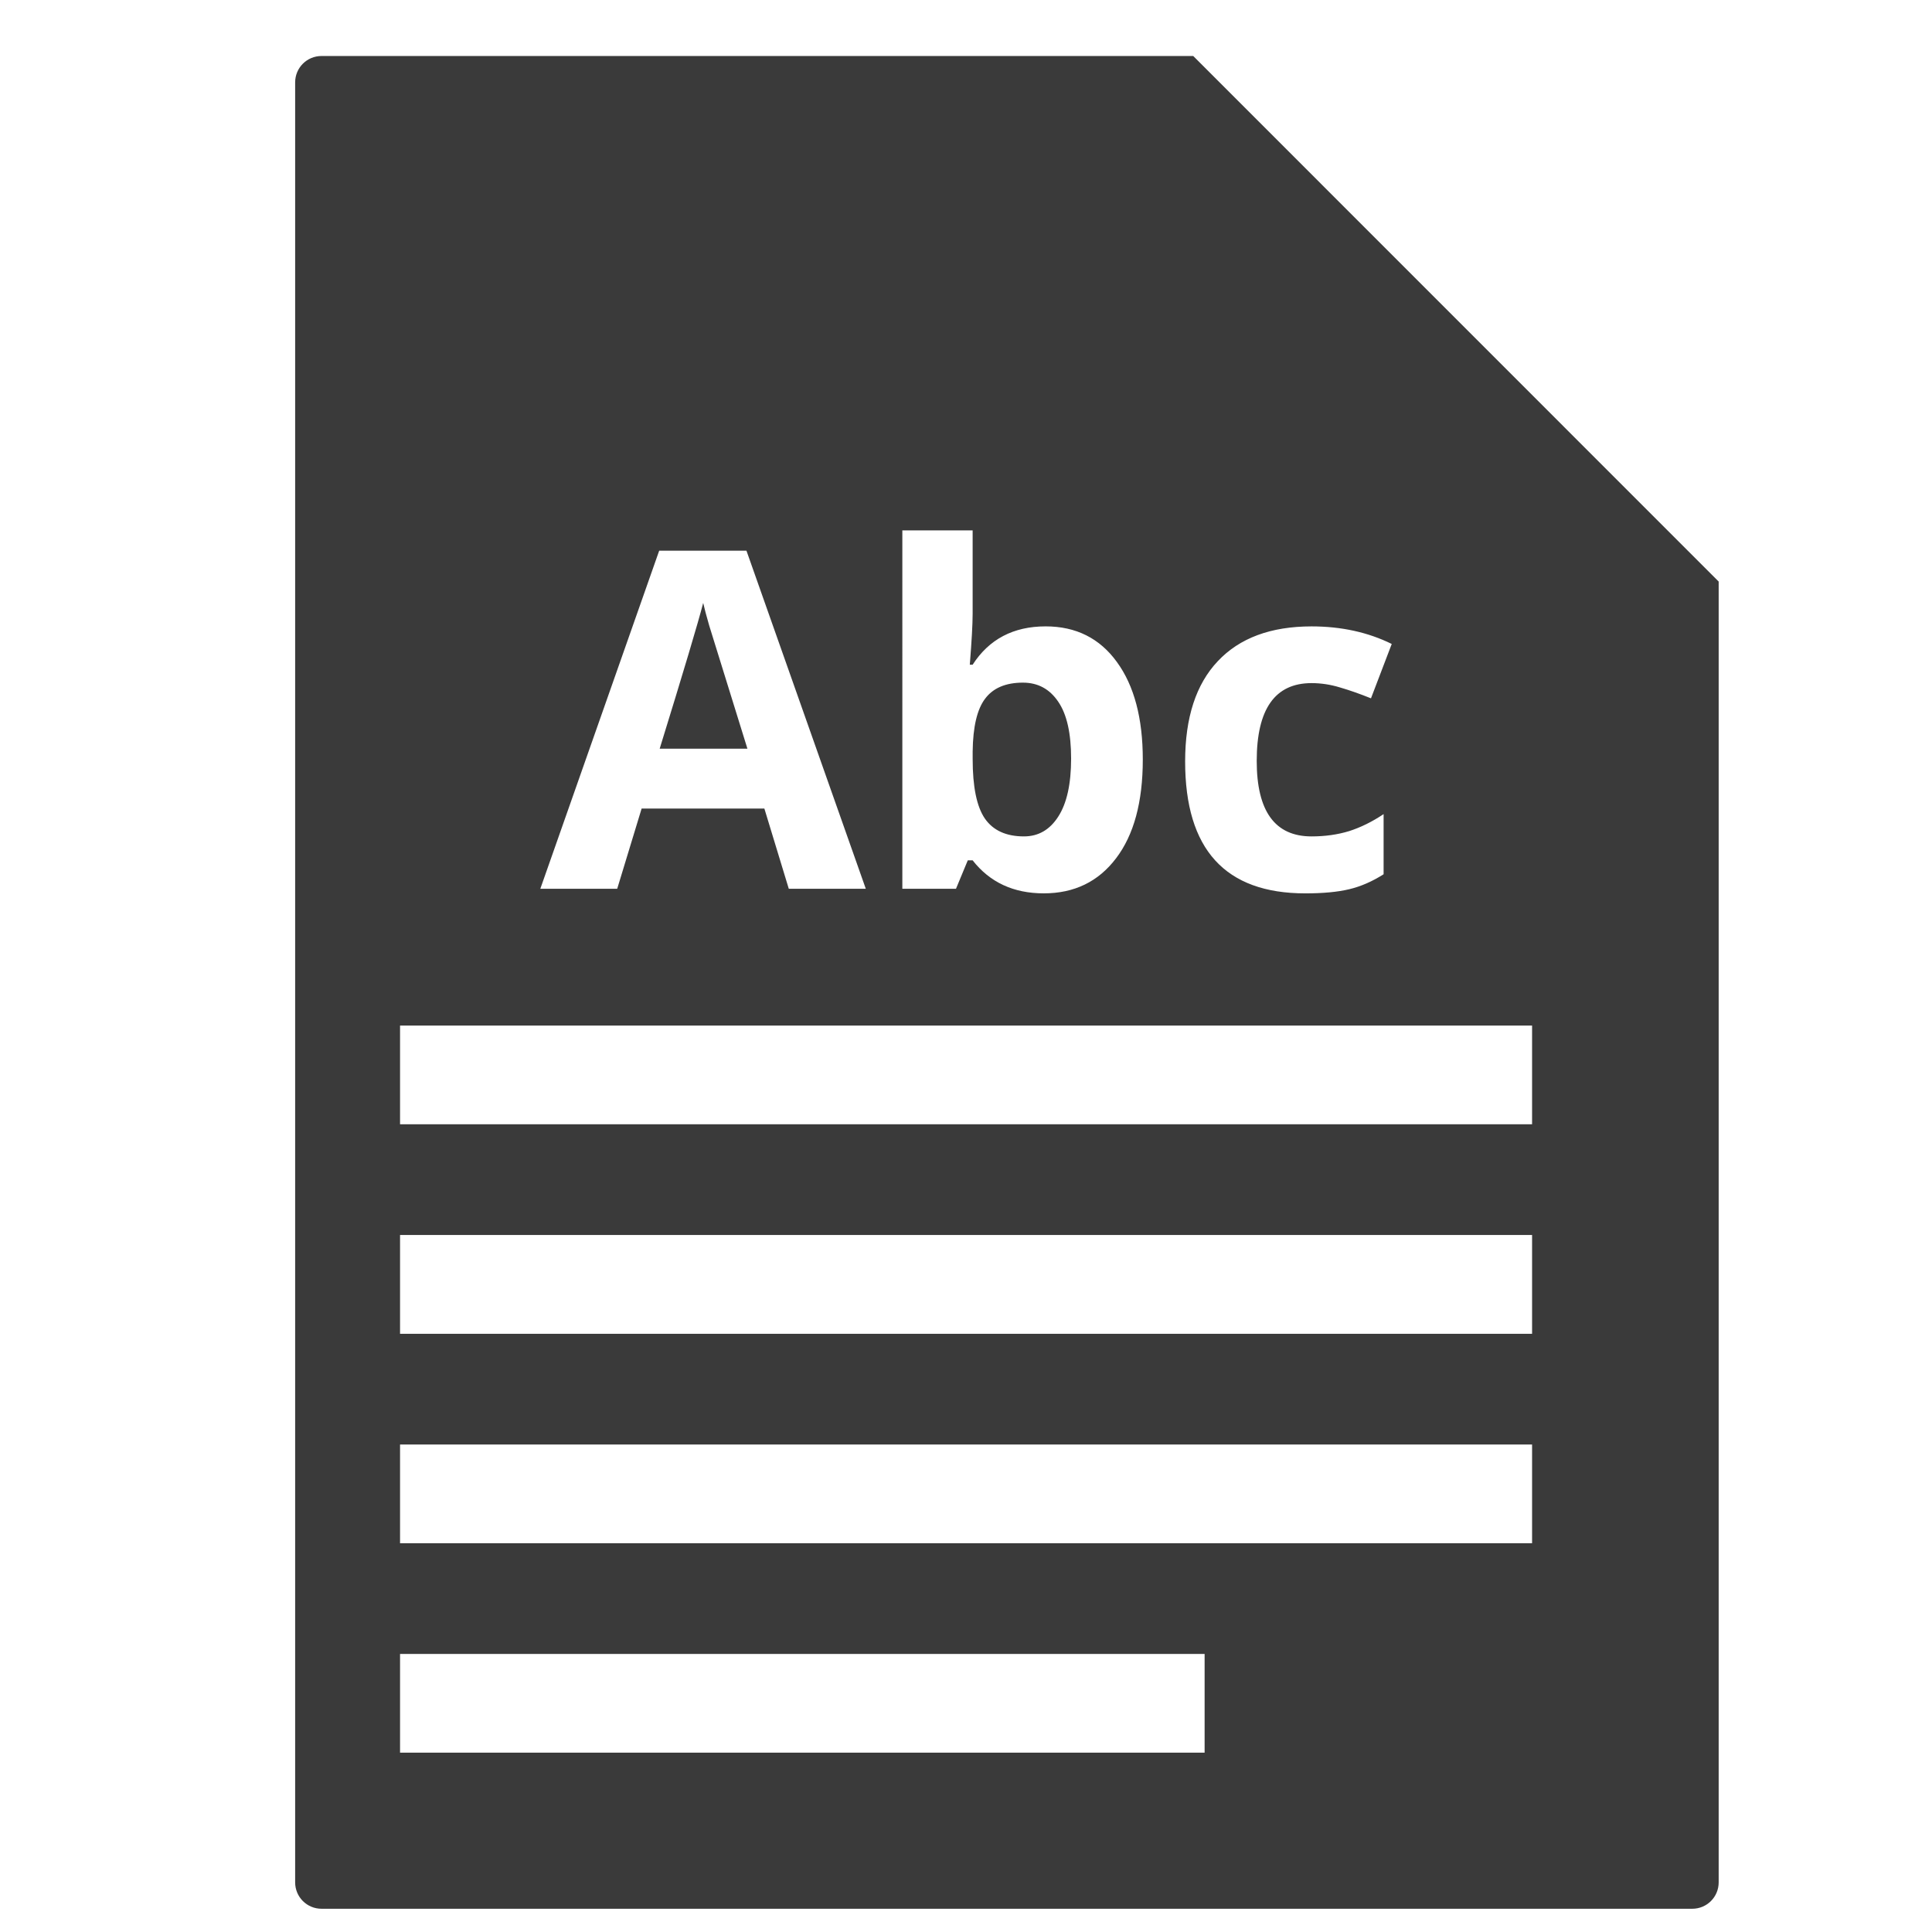<svg viewBox="0 0 512 512" xmlns="http://www.w3.org/2000/svg">
 <path d="m85.217 14.84c-3.881 0-7 3.119-7 7v477c0 3.881 3.119 7 7 7h363.25c3.881 0 7-3.119 7-7v-344.721l-139.25-139.279zm153.914 125.721l.004.002h18.625v22.09c0 2.807-.262 7.316-.75 13.5h.75c4.353-6.753 10.8-10.156 19.344-10.156 8.055 0 14.349 3.163 18.906 9.469 4.557 6.266 6.844 14.868 6.844 25.812 0 11.272-2.375 20.007-7.094 26.191-4.682 6.184-11.064 9.279-19.16 9.279-8.015 0-14.287-2.932-18.844-8.75h-1.281l-3.125 7.531h-14.219zm-64.438 5.377h.006 23.119l31.625 89.59h-20.406l-6.469-21.25h-32.531l-6.469 21.25h-20.375zm11.662 13.844c-1.342 5.208-5.184 18.08-11.531 38.625h23.25c-5.981-19.243-9.352-30.103-10.125-32.625-.733-2.522-1.269-4.535-1.594-6zm161.219 6.219h.002c7.893 0 14.985 1.564 21.25 4.656l-5.5 14.406c-2.93-1.18-5.665-2.143-8.188-2.875-2.523-.773-5.042-1.156-7.564-1.156-9.683 0-14.529 6.874-14.529 20.625 0 13.344 4.846 20 14.529 20 3.58 0 6.92-.47 9.971-1.406 3.051-.976 6.074-2.466 9.125-4.5v15.938c-3.011 1.912-6.033 3.237-9.125 3.969-3.051.733-6.946 1.096-11.625 1.096-21.237 0-31.846-11.659-31.846-34.971 0-11.595 2.879-20.459 8.656-26.562 5.774-6.143 14.063-9.219 24.844-9.219zm-76.467 14.904c-4.595 0-7.945 1.433-10.061 4.281-2.115 2.808-3.2 7.46-3.281 13.969v2c 0 7.323 1.063 12.577 3.219 15.75 2.197 3.173 5.656 4.75 10.375 4.75 3.821 0 6.852-1.751 9.09-5.25 2.278-3.539 3.406-8.662 3.406-15.375 0-6.71-1.128-11.725-3.406-15.061-2.274-3.377-5.398-5.062-9.344-5.062zm-165.09 90.879h300v26.16h-300zm0 55.5h300v26.191h-300zm0 55.531h300v26.16h-300zm0 55.5h213.219v26.16h-213.219z" fill="#3a3a3a"/>
</svg>
